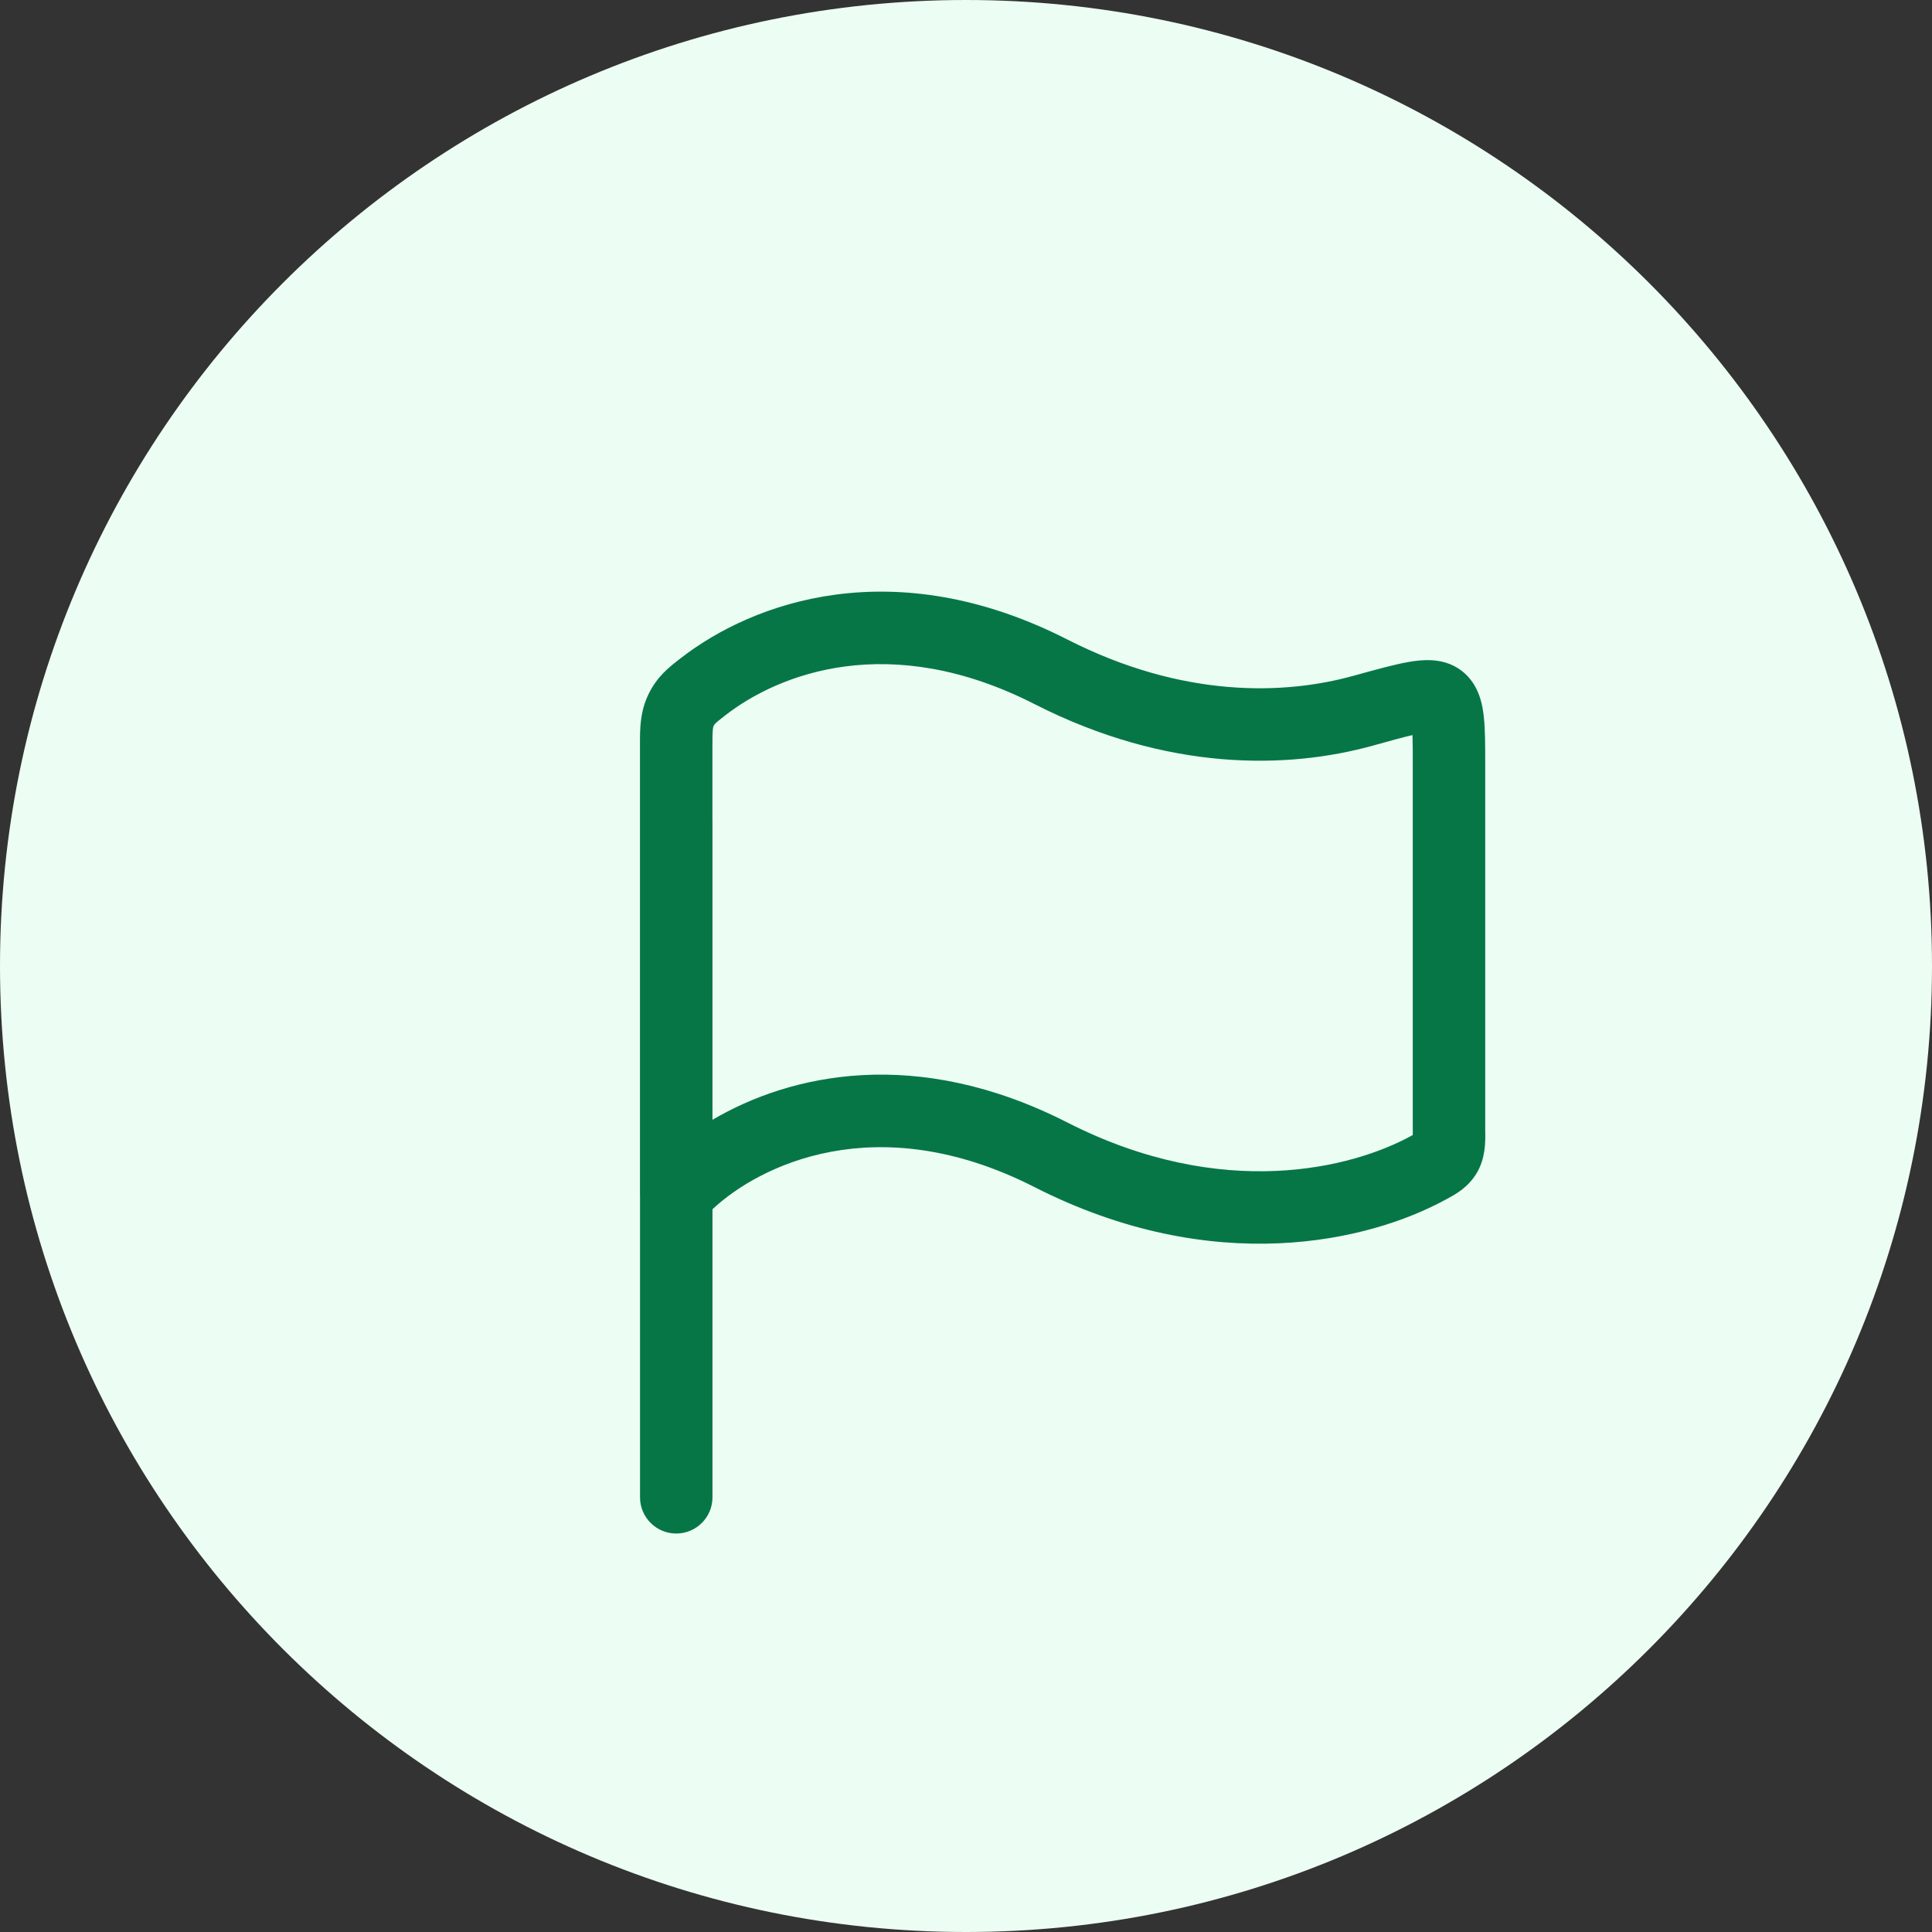 <svg width="40" height="40" viewBox="0 0 40 40" fill="none" xmlns="http://www.w3.org/2000/svg">
<rect x="0" y="0" width="40" height="40" fill="#333333" stroke="none"/>
<path d="M0 20C0 8.954 8.954 0 20 0C31.046 0 40 8.954 40 20C40 31.046 31.046 40 20 40C8.954 40 0 31.046 0 20Z" fill="#ECFDF3"/>
<path fill-rule="evenodd" clip-rule="evenodd" d="M13.251 24.75C13.25 24.744 13.25 24.738 13.25 24.732L13.25 15.489L13.25 15.421C13.249 15.098 13.248 14.738 13.428 14.37C13.607 14.004 13.847 13.819 14.063 13.651L14.094 13.627C15.585 12.468 18.496 11.405 22.098 13.24C24.5 14.464 26.603 14.385 28.02 13.992L28.057 13.982C28.487 13.863 28.862 13.759 29.153 13.707C29.305 13.68 29.476 13.659 29.647 13.67C29.82 13.68 30.049 13.726 30.257 13.884C30.627 14.165 30.695 14.602 30.721 14.842C30.75 15.109 30.75 15.454 30.75 15.834L30.75 23.401C30.75 23.416 30.75 23.433 30.751 23.452C30.753 23.646 30.756 23.981 30.575 24.285C30.396 24.587 30.124 24.733 29.967 24.817L29.93 24.837C28.346 25.703 25.132 26.469 21.417 24.577C18.137 22.906 15.703 24.143 14.751 25.036L14.751 31C14.751 31.414 14.415 31.75 14.001 31.75C13.586 31.75 13.251 31.414 13.251 31L13.251 24.75ZM15.015 14.811C16.117 13.954 18.409 13.044 21.417 14.577C24.185 15.987 26.678 15.921 28.421 15.438C28.783 15.337 29.046 15.265 29.244 15.219C29.25 15.38 29.25 15.59 29.25 15.874L29.25 23.401C29.25 23.439 29.25 23.471 29.25 23.5L29.21 23.521C28.003 24.181 25.316 24.88 22.098 23.24C18.967 21.645 16.363 22.238 14.751 23.184L14.751 17C14.751 16.994 14.75 16.988 14.75 16.981L14.75 15.489C14.75 15.281 14.751 15.18 14.759 15.104C14.764 15.052 14.771 15.04 14.775 15.03L14.776 15.029C14.785 15.01 14.791 15.001 14.794 14.998C14.796 14.994 14.8 14.989 14.81 14.979C14.822 14.967 14.841 14.95 14.876 14.921C14.912 14.892 14.954 14.858 15.015 14.811Z" fill="#067647"/>
</svg>
